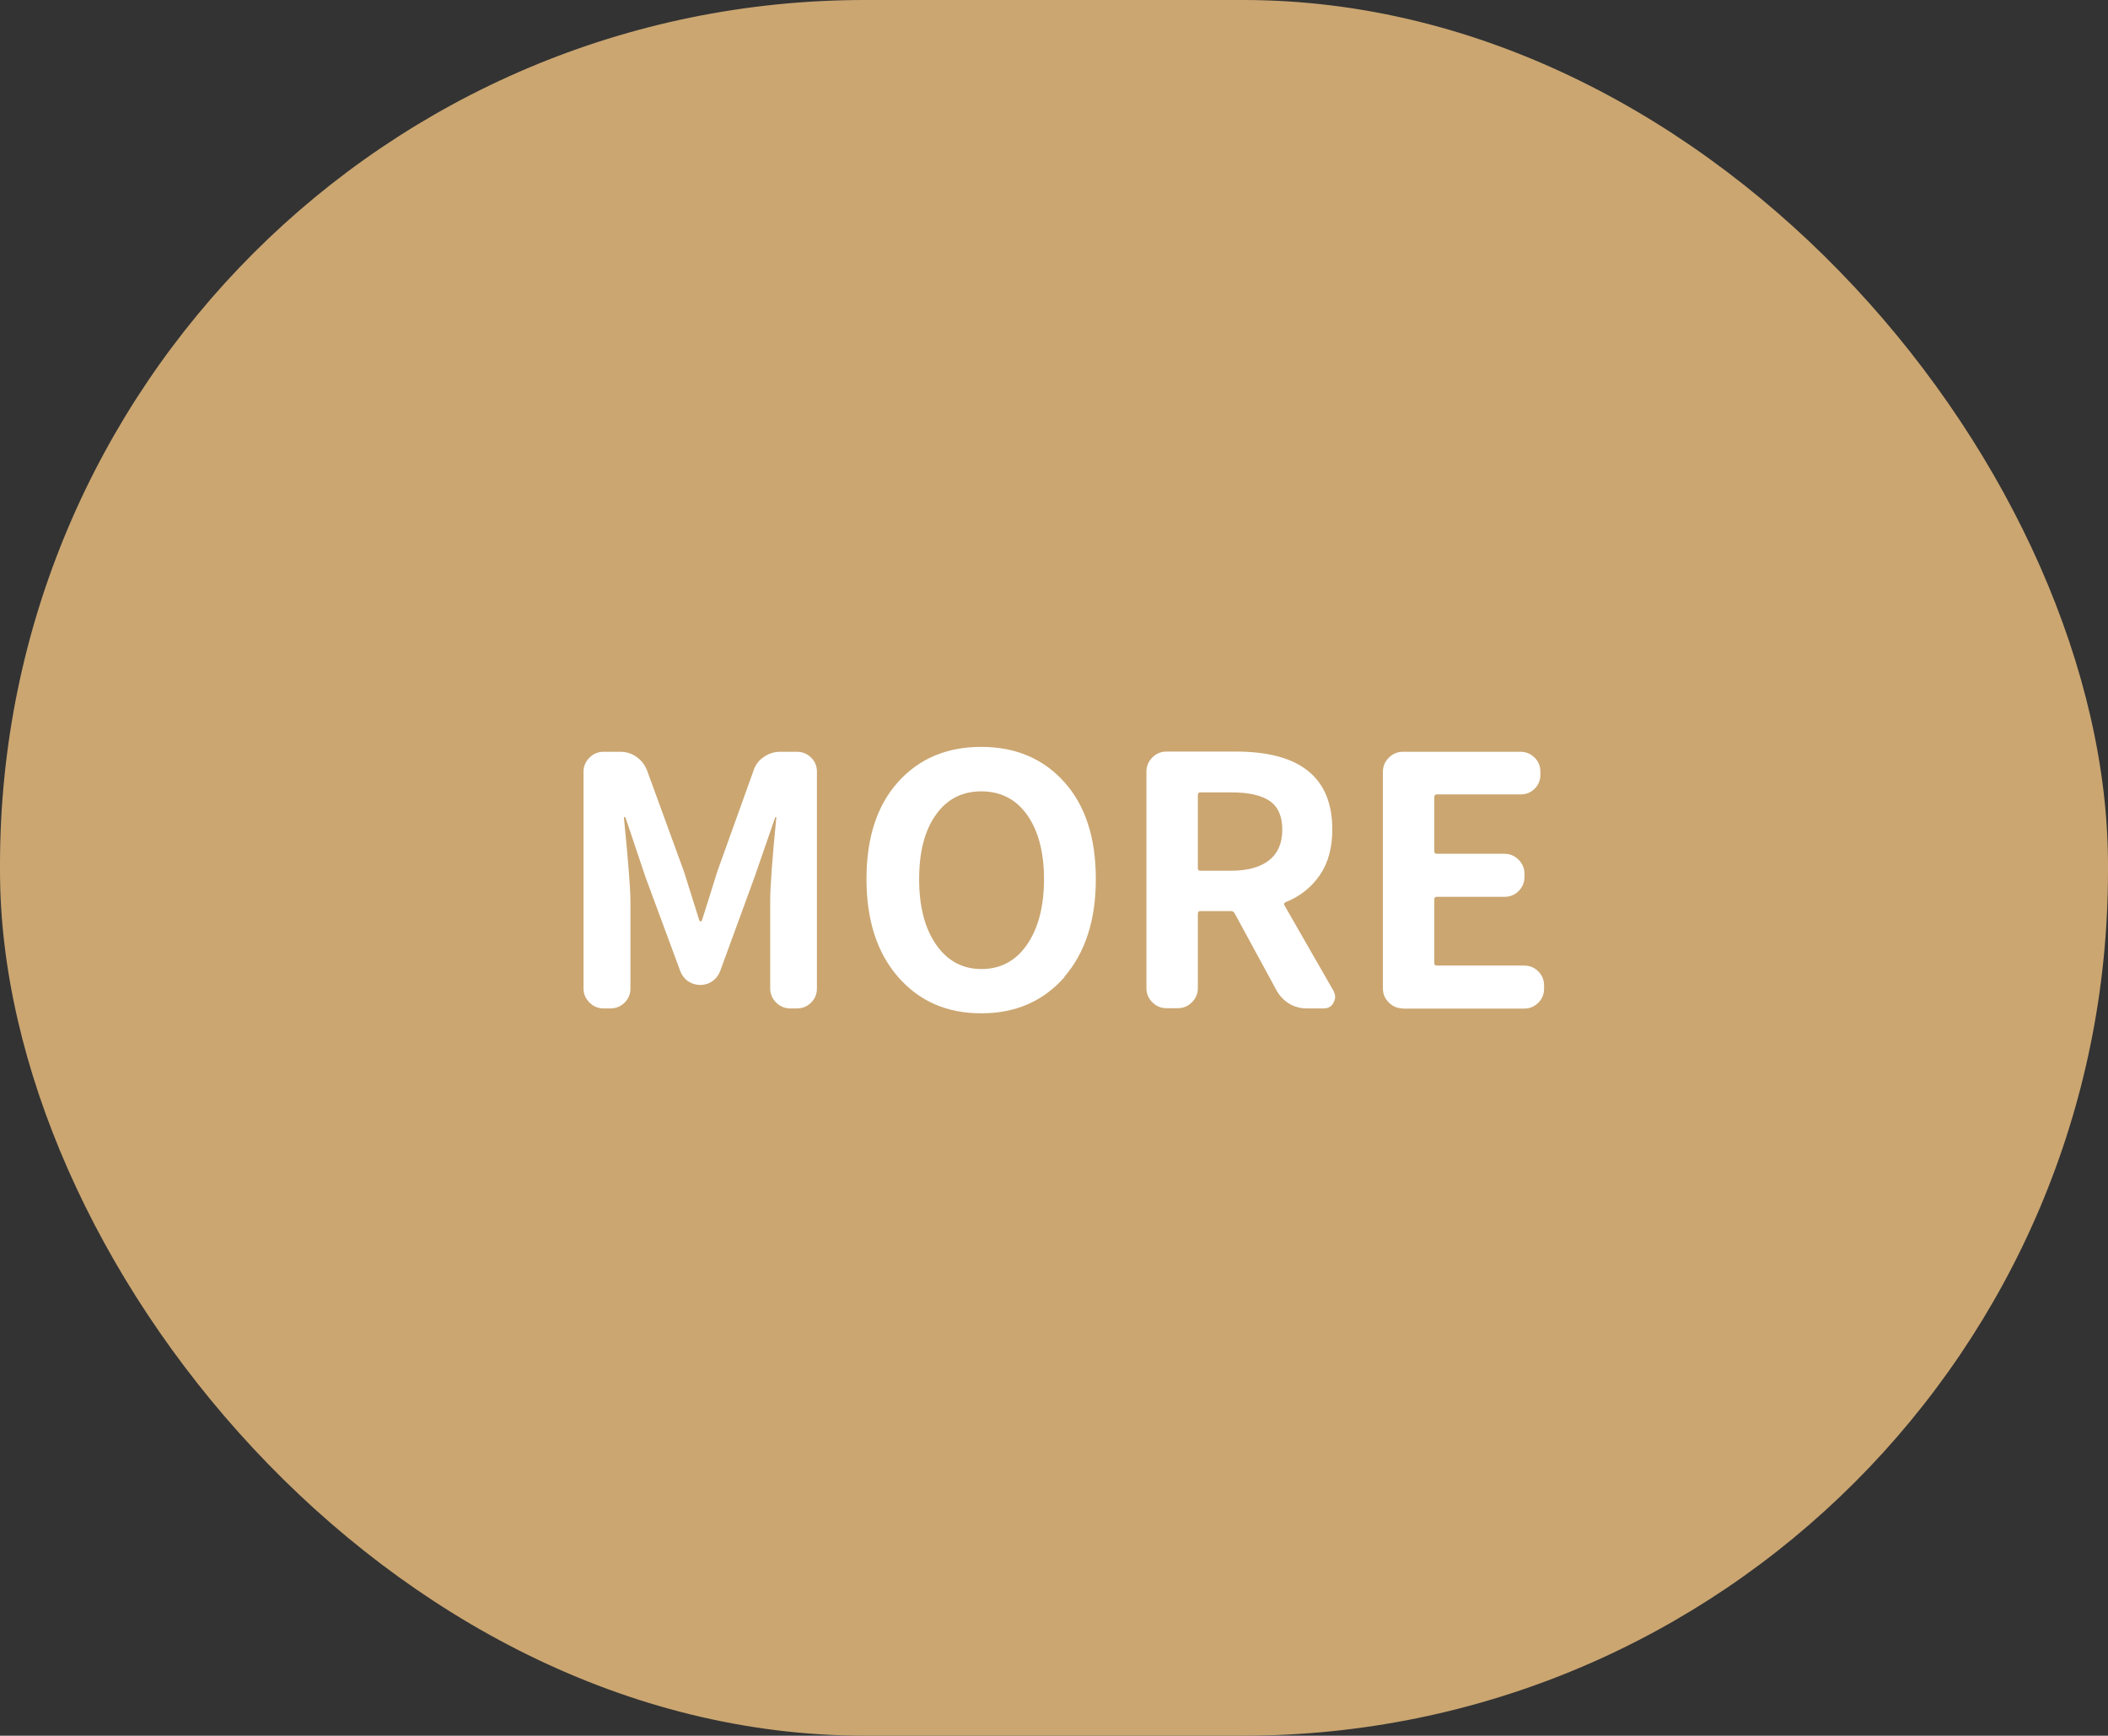 <?xml version="1.0" encoding="UTF-8"?>
<svg id="b" data-name="圖層 2" xmlns="http://www.w3.org/2000/svg" width="103.32" height="85.08" viewBox="0 0 103.32 85.08">
  <rect x="0" y="0" width="103.32" height="85.08" fill="#333333" stroke="none"/>
  <g id="c" data-name="menu">
    <g>
      <rect x="0" y="0" width="103.32" height="85.08" rx="42.39" ry="42.39" style="fill: #cba671;"/>
      <g>
        <path d="M29.58,49.43c-.27,0-.5-.1-.69-.29s-.29-.42-.29-.69v-10.62c0-.27,.1-.5,.29-.69,.19-.19,.42-.29,.69-.29h.83c.3,0,.57,.09,.8,.26,.24,.17,.41,.4,.51,.67l1.81,4.96c.04,.13,.29,.93,.75,2.39,.01,.02,.03,.03,.06,.03s.05-.01,.06-.03c.08-.24,.2-.63,.37-1.17,.17-.54,.29-.94,.38-1.22l1.78-4.96c.09-.28,.25-.5,.5-.67,.24-.17,.51-.26,.8-.26h.83c.28,0,.51,.1,.7,.29,.19,.19,.28,.42,.28,.69v10.62c0,.27-.09,.5-.28,.69-.19,.19-.42,.29-.7,.29h-.33c-.27,0-.5-.1-.69-.29s-.29-.42-.29-.69v-4.27c0-.72,.1-2.09,.3-4.1,.01-.02,0-.03-.02-.03s-.04,.01-.04,.03l-1.01,2.92-1.69,4.62c-.08,.2-.21,.36-.38,.48s-.37,.18-.59,.18-.41-.06-.59-.18-.3-.28-.38-.48l-1.71-4.62-.98-2.92s-.03-.03-.05-.03-.03,.01-.03,.03c.21,2.11,.32,3.48,.32,4.1v4.27c0,.27-.09,.5-.28,.69-.19,.19-.42,.29-.7,.29h-.3Z" style="fill: #fff;"/>
        <path d="M52.18,47.89c-1.04,1.18-2.39,1.78-4.08,1.78s-3.04-.59-4.08-1.78c-1.03-1.18-1.55-2.78-1.55-4.8s.51-3.6,1.54-4.75,2.39-1.73,4.08-1.73,3.05,.58,4.08,1.73,1.54,2.73,1.54,4.75-.52,3.61-1.55,4.8Zm-6.3-1.59c.55,.8,1.3,1.2,2.23,1.2s1.68-.4,2.23-1.2,.83-1.87,.83-3.2-.28-2.39-.83-3.16c-.55-.77-1.3-1.15-2.24-1.15s-1.69,.38-2.23,1.15c-.55,.77-.82,1.82-.82,3.16s.28,2.41,.83,3.2Z" style="fill: #fff;"/>
        <path d="M65.37,48.59c.04,.09,.07,.18,.07,.27s-.03,.19-.08,.29c-.1,.19-.26,.28-.48,.28h-.85c-.3,0-.58-.08-.84-.23-.26-.16-.46-.37-.61-.63l-2.06-3.79c-.04-.08-.11-.12-.18-.12h-1.51c-.08,0-.12,.04-.12,.13v3.65c0,.27-.1,.5-.29,.69s-.42,.29-.69,.29h-.56c-.27,0-.5-.1-.69-.29s-.29-.42-.29-.69v-10.62c0-.27,.1-.5,.29-.69,.19-.19,.42-.29,.69-.29h3.4c3.15,0,4.73,1.27,4.73,3.82,0,.89-.2,1.63-.6,2.22s-.96,1.05-1.68,1.34c-.08,.03-.1,.08-.07,.15l2.41,4.2Zm-6.54-9.75c-.08,0-.12,.04-.12,.13v3.59c0,.08,.04,.12,.12,.12h1.51c.81,0,1.43-.17,1.86-.51,.43-.34,.65-.84,.65-1.5s-.21-1.13-.62-1.41c-.41-.28-1.04-.42-1.88-.42h-1.51Z" style="fill: #fff;"/>
        <path d="M68.76,49.43c-.27,0-.5-.1-.69-.29s-.29-.42-.29-.69v-10.62c0-.27,.1-.5,.29-.69,.19-.19,.42-.29,.69-.29h5.76c.28,0,.51,.1,.7,.29,.19,.19,.28,.42,.28,.69v.13c0,.28-.09,.51-.28,.7s-.42,.28-.7,.28h-4.1c-.08,0-.12,.04-.12,.13v2.66c0,.08,.04,.12,.12,.12h3.32c.27,0,.5,.1,.69,.29,.19,.19,.29,.42,.29,.69v.15c0,.28-.1,.51-.29,.7-.19,.19-.42,.28-.69,.28h-3.32c-.08,0-.12,.04-.12,.13v3.12c0,.08,.04,.12,.12,.12h4.28c.28,0,.51,.1,.7,.29,.19,.19,.28,.42,.28,.69v.15c0,.27-.09,.5-.28,.69-.19,.19-.42,.29-.7,.29h-5.94Z" style="fill: #fff;"/>
      </g>
    </g>
  </g>
</svg>